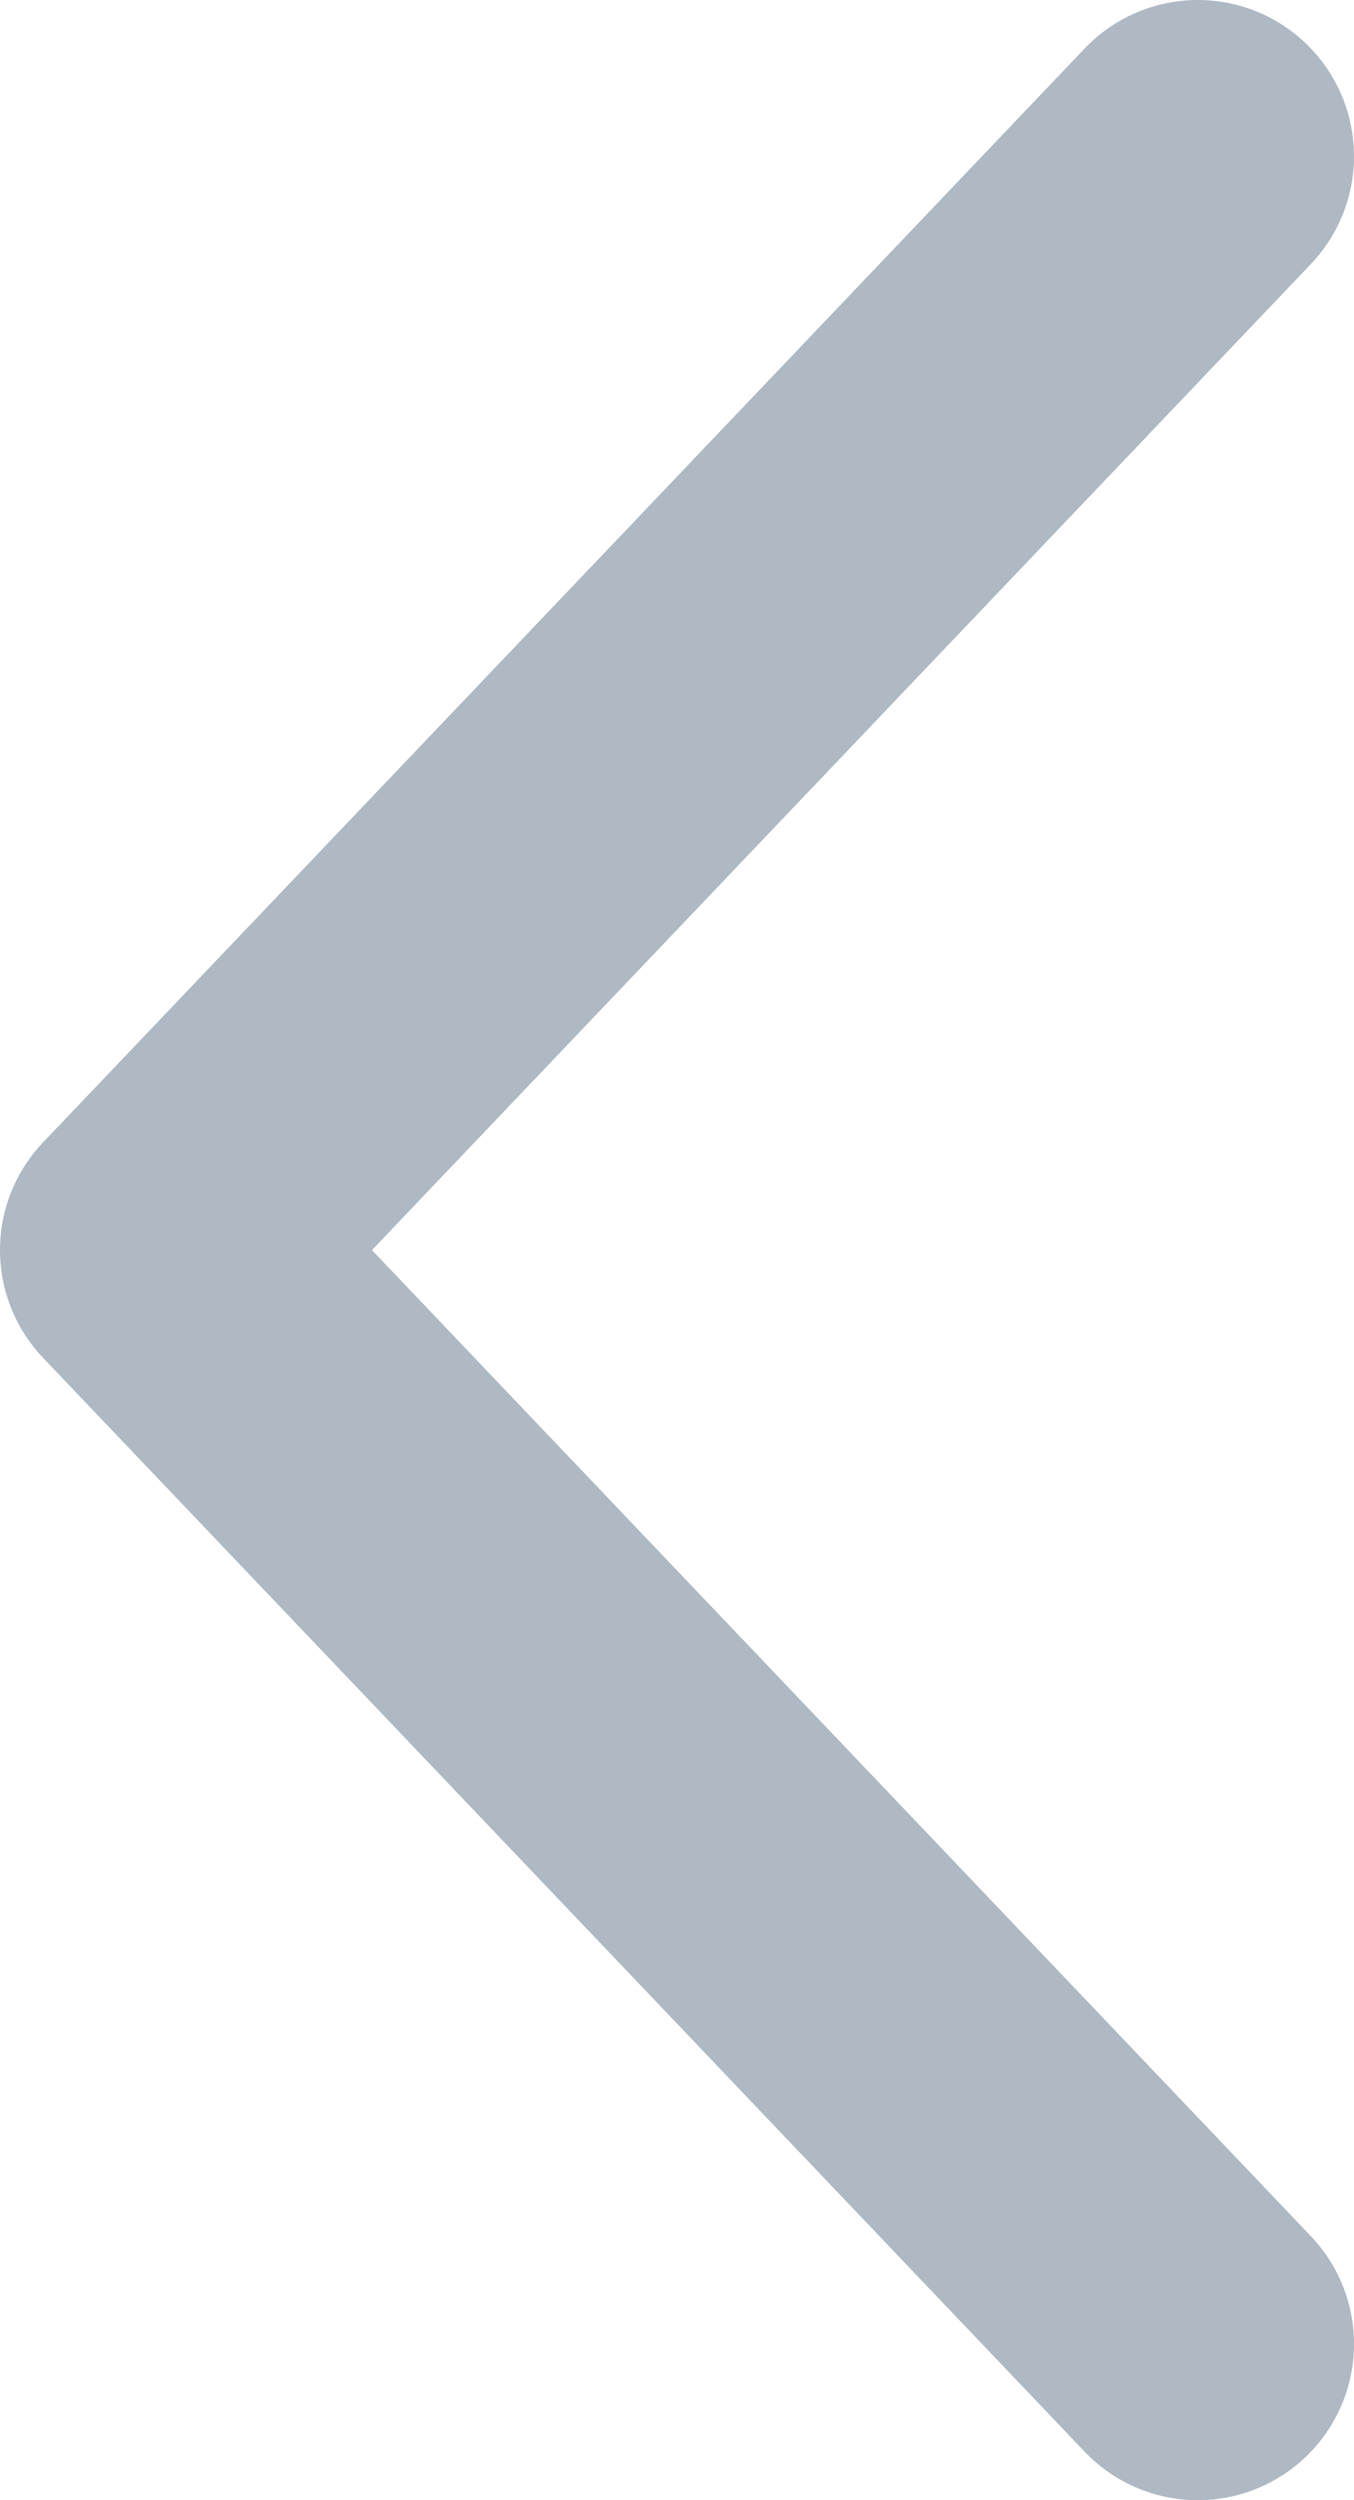 <svg width="26" height="48" viewBox="0 0 26 48" fill="none" xmlns="http://www.w3.org/2000/svg">
<path d="M23 3L3 24L23 45" stroke="#AEB9C4" stroke-width="6" stroke-linecap="round" stroke-linejoin="round"/>
</svg>
